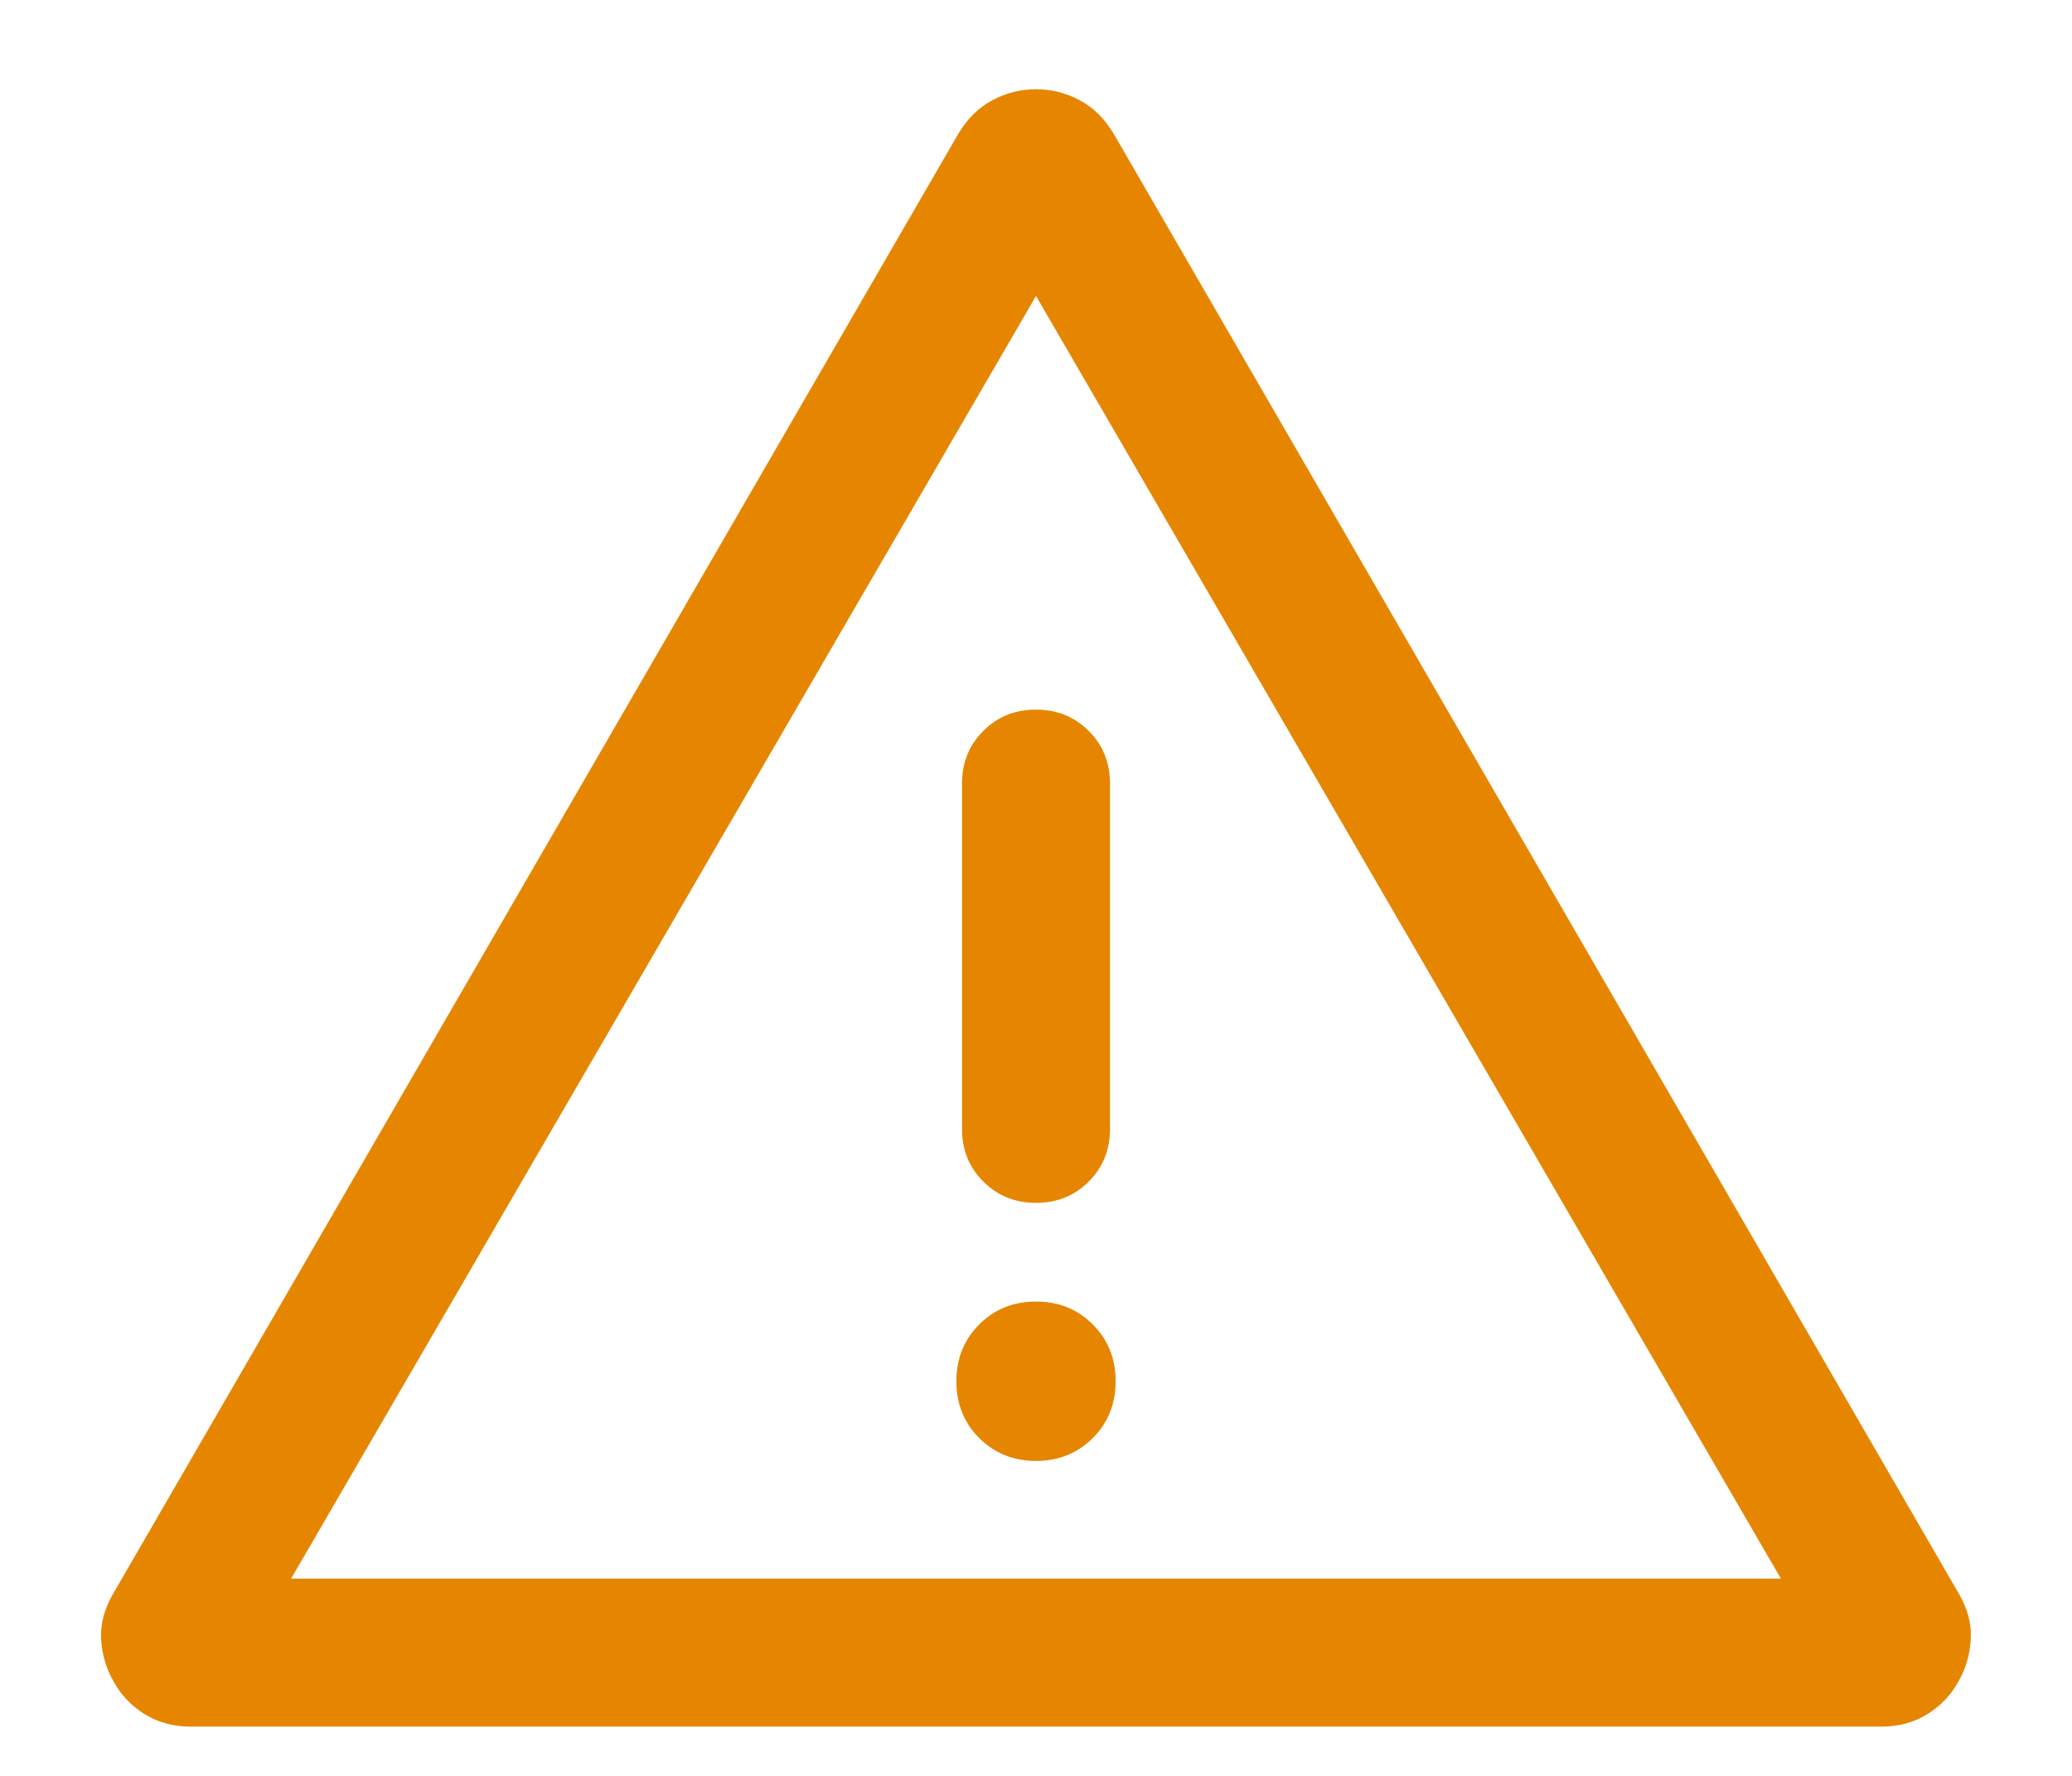<svg width="14" height="12" viewBox="0 0 14 12" fill="none" xmlns="http://www.w3.org/2000/svg">
<path d="M1.284 11.667C1.171 11.667 1.069 11.639 0.979 11.584C0.889 11.528 0.819 11.456 0.769 11.365C0.717 11.276 0.689 11.178 0.683 11.074C0.678 10.969 0.707 10.865 0.768 10.763L6.475 0.904C6.537 0.801 6.614 0.725 6.707 0.676C6.8 0.627 6.897 0.603 7 0.603C7.103 0.603 7.2 0.627 7.293 0.676C7.386 0.725 7.463 0.801 7.525 0.904L13.232 10.763C13.293 10.865 13.322 10.969 13.316 11.074C13.311 11.178 13.283 11.276 13.231 11.365C13.181 11.456 13.111 11.528 13.021 11.584C12.931 11.639 12.829 11.667 12.716 11.667H1.284ZM1.967 10.667H12.033L7 2L1.967 10.667ZM7 9.872C7.153 9.872 7.28 9.82 7.384 9.717C7.487 9.614 7.538 9.486 7.538 9.333C7.538 9.181 7.487 9.053 7.384 8.95C7.28 8.846 7.153 8.795 7 8.795C6.847 8.795 6.72 8.846 6.616 8.95C6.513 9.053 6.462 9.181 6.462 9.333C6.462 9.486 6.513 9.614 6.616 9.717C6.72 9.82 6.847 9.872 7 9.872ZM7 8.128C7.142 8.128 7.261 8.08 7.356 7.984C7.452 7.889 7.5 7.77 7.5 7.628V5.295C7.5 5.153 7.452 5.034 7.356 4.939C7.26 4.843 7.141 4.795 7 4.795C6.858 4.795 6.739 4.843 6.644 4.939C6.548 5.034 6.5 5.153 6.5 5.295V7.628C6.5 7.77 6.548 7.889 6.644 7.984C6.74 8.08 6.858 8.128 7 8.128Z" fill="#E68600"/>
</svg>
